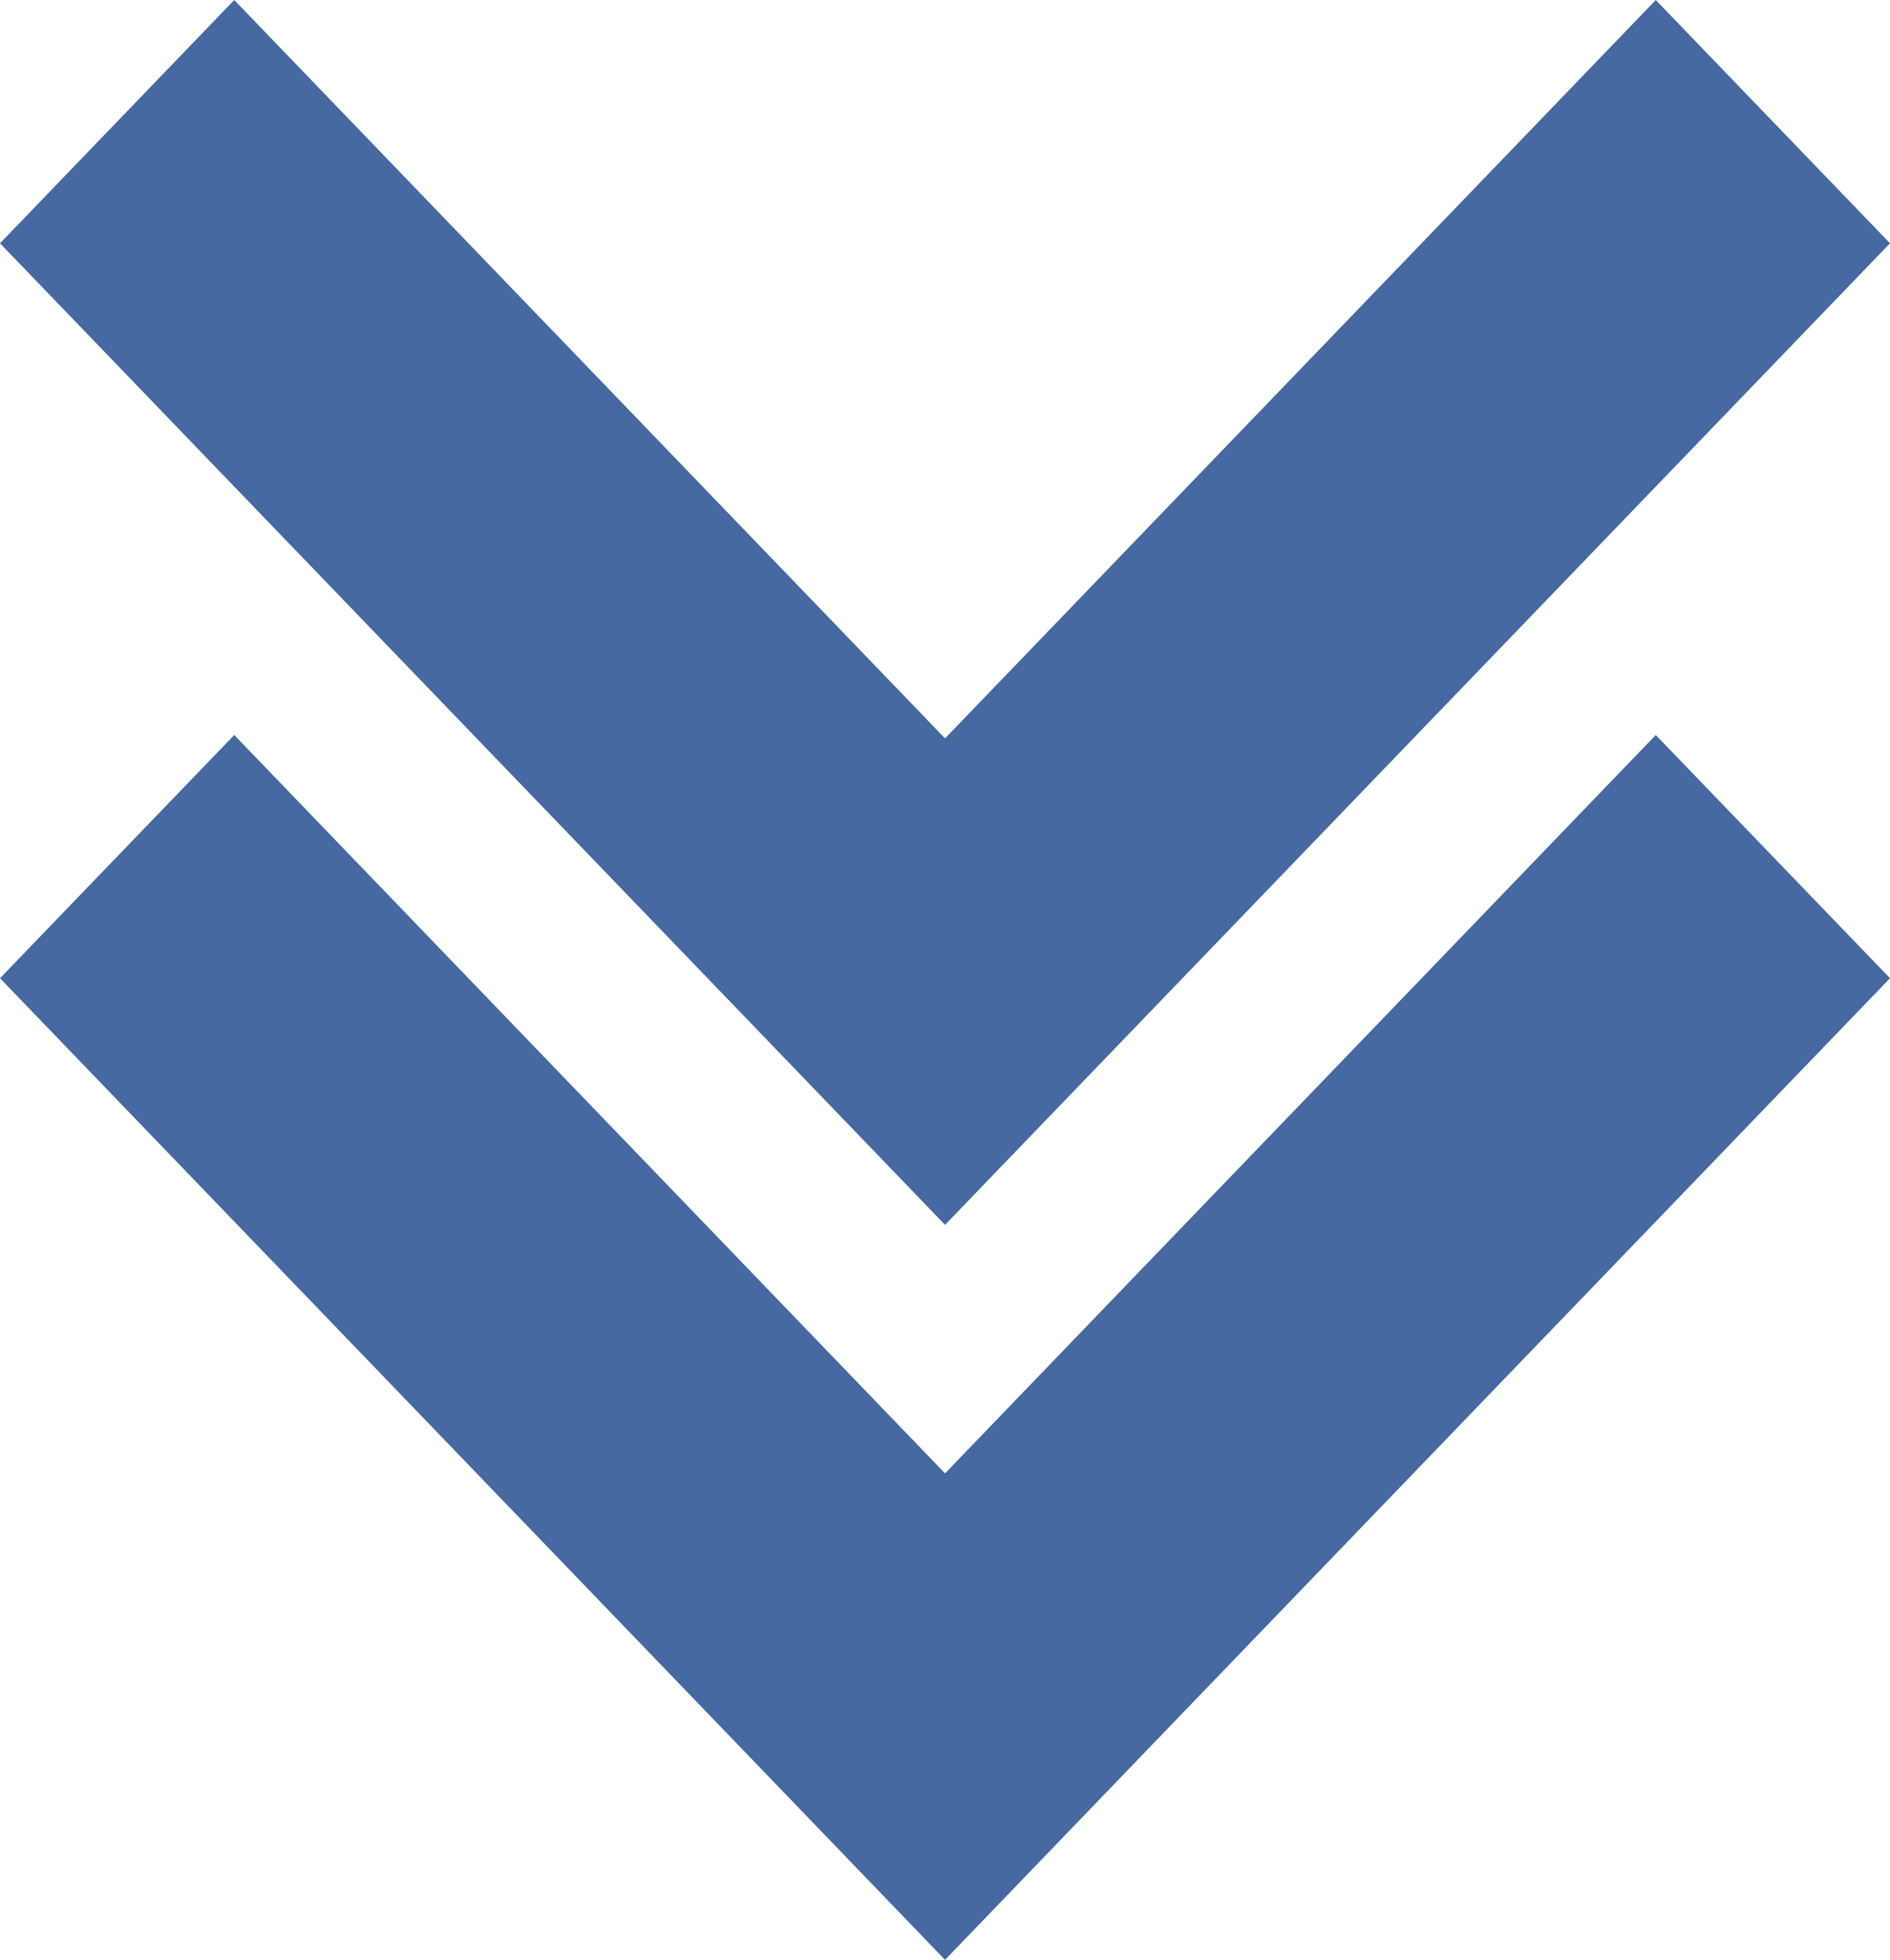 <svg id="Icon_chevron_double_down" data-name="Icon / chevron double / down" xmlns="http://www.w3.org/2000/svg" width="22.487" height="23.313" viewBox="0 0 22.487 23.313">
  <path id="Chevron_Double_Down" data-name="Chevron Double / Down" d="M0,11.636,2.787,8.743l8.457,8.783L19.7,8.743l2.787,2.893L11.244,23.313ZM0,2.894,2.787,0l8.457,8.783L19.7,0l2.787,2.894L11.244,14.57Z" fill="#4569a0"/>
</svg>
